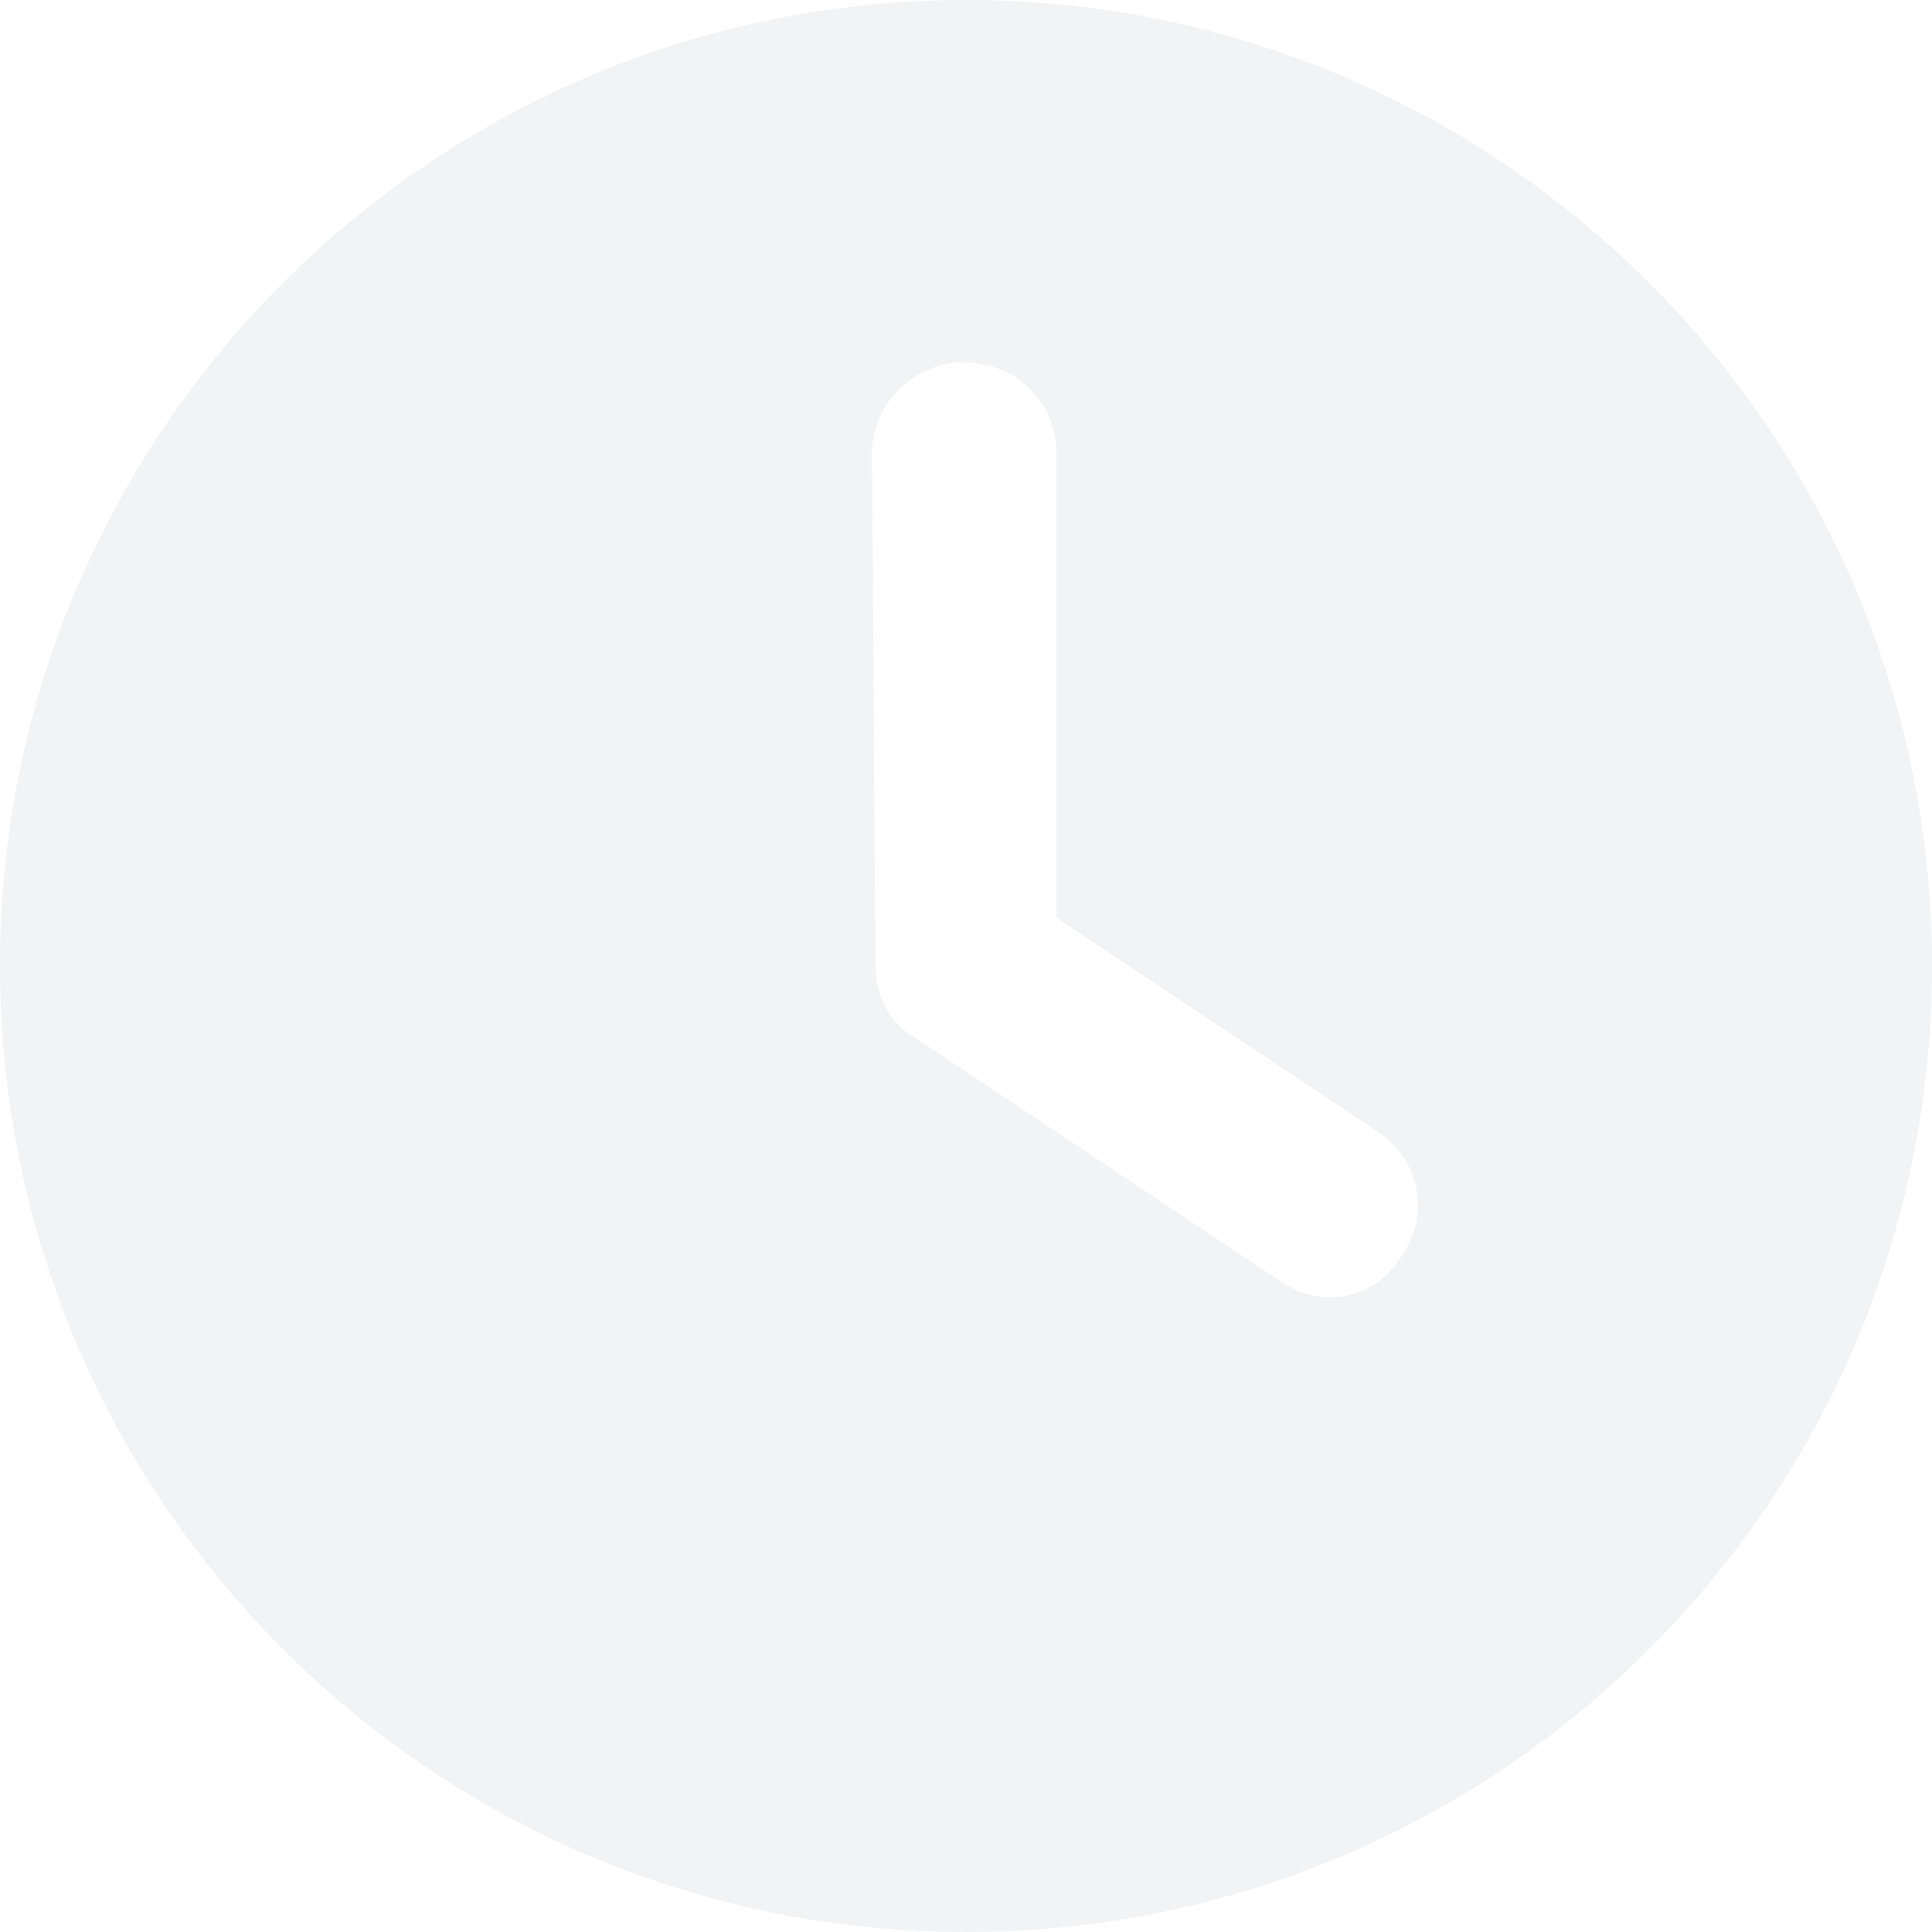 <svg width="40" height="40" viewBox="0 0 40 40" fill="none" xmlns="http://www.w3.org/2000/svg">
<path opacity="0.4" d="M20 40C8.953 40 0 31.047 0 20C0 8.953 8.953 0 20 0C31.047 0 40 8.953 40 20C40 31.047 31.047 40 20 40ZM18.125 20C18.125 20.625 18.438 21.211 18.961 21.492L26.461 26.492C27.32 27.133 28.484 26.898 28.992 26.039C29.633 25.18 29.398 24.016 28.539 23.438L21.875 19V9.375C21.875 8.336 21.039 7.5 19.93 7.5C18.961 7.5 18.055 8.336 18.055 9.375L18.125 20Z" fill="#DFE1E5"/>
</svg>
